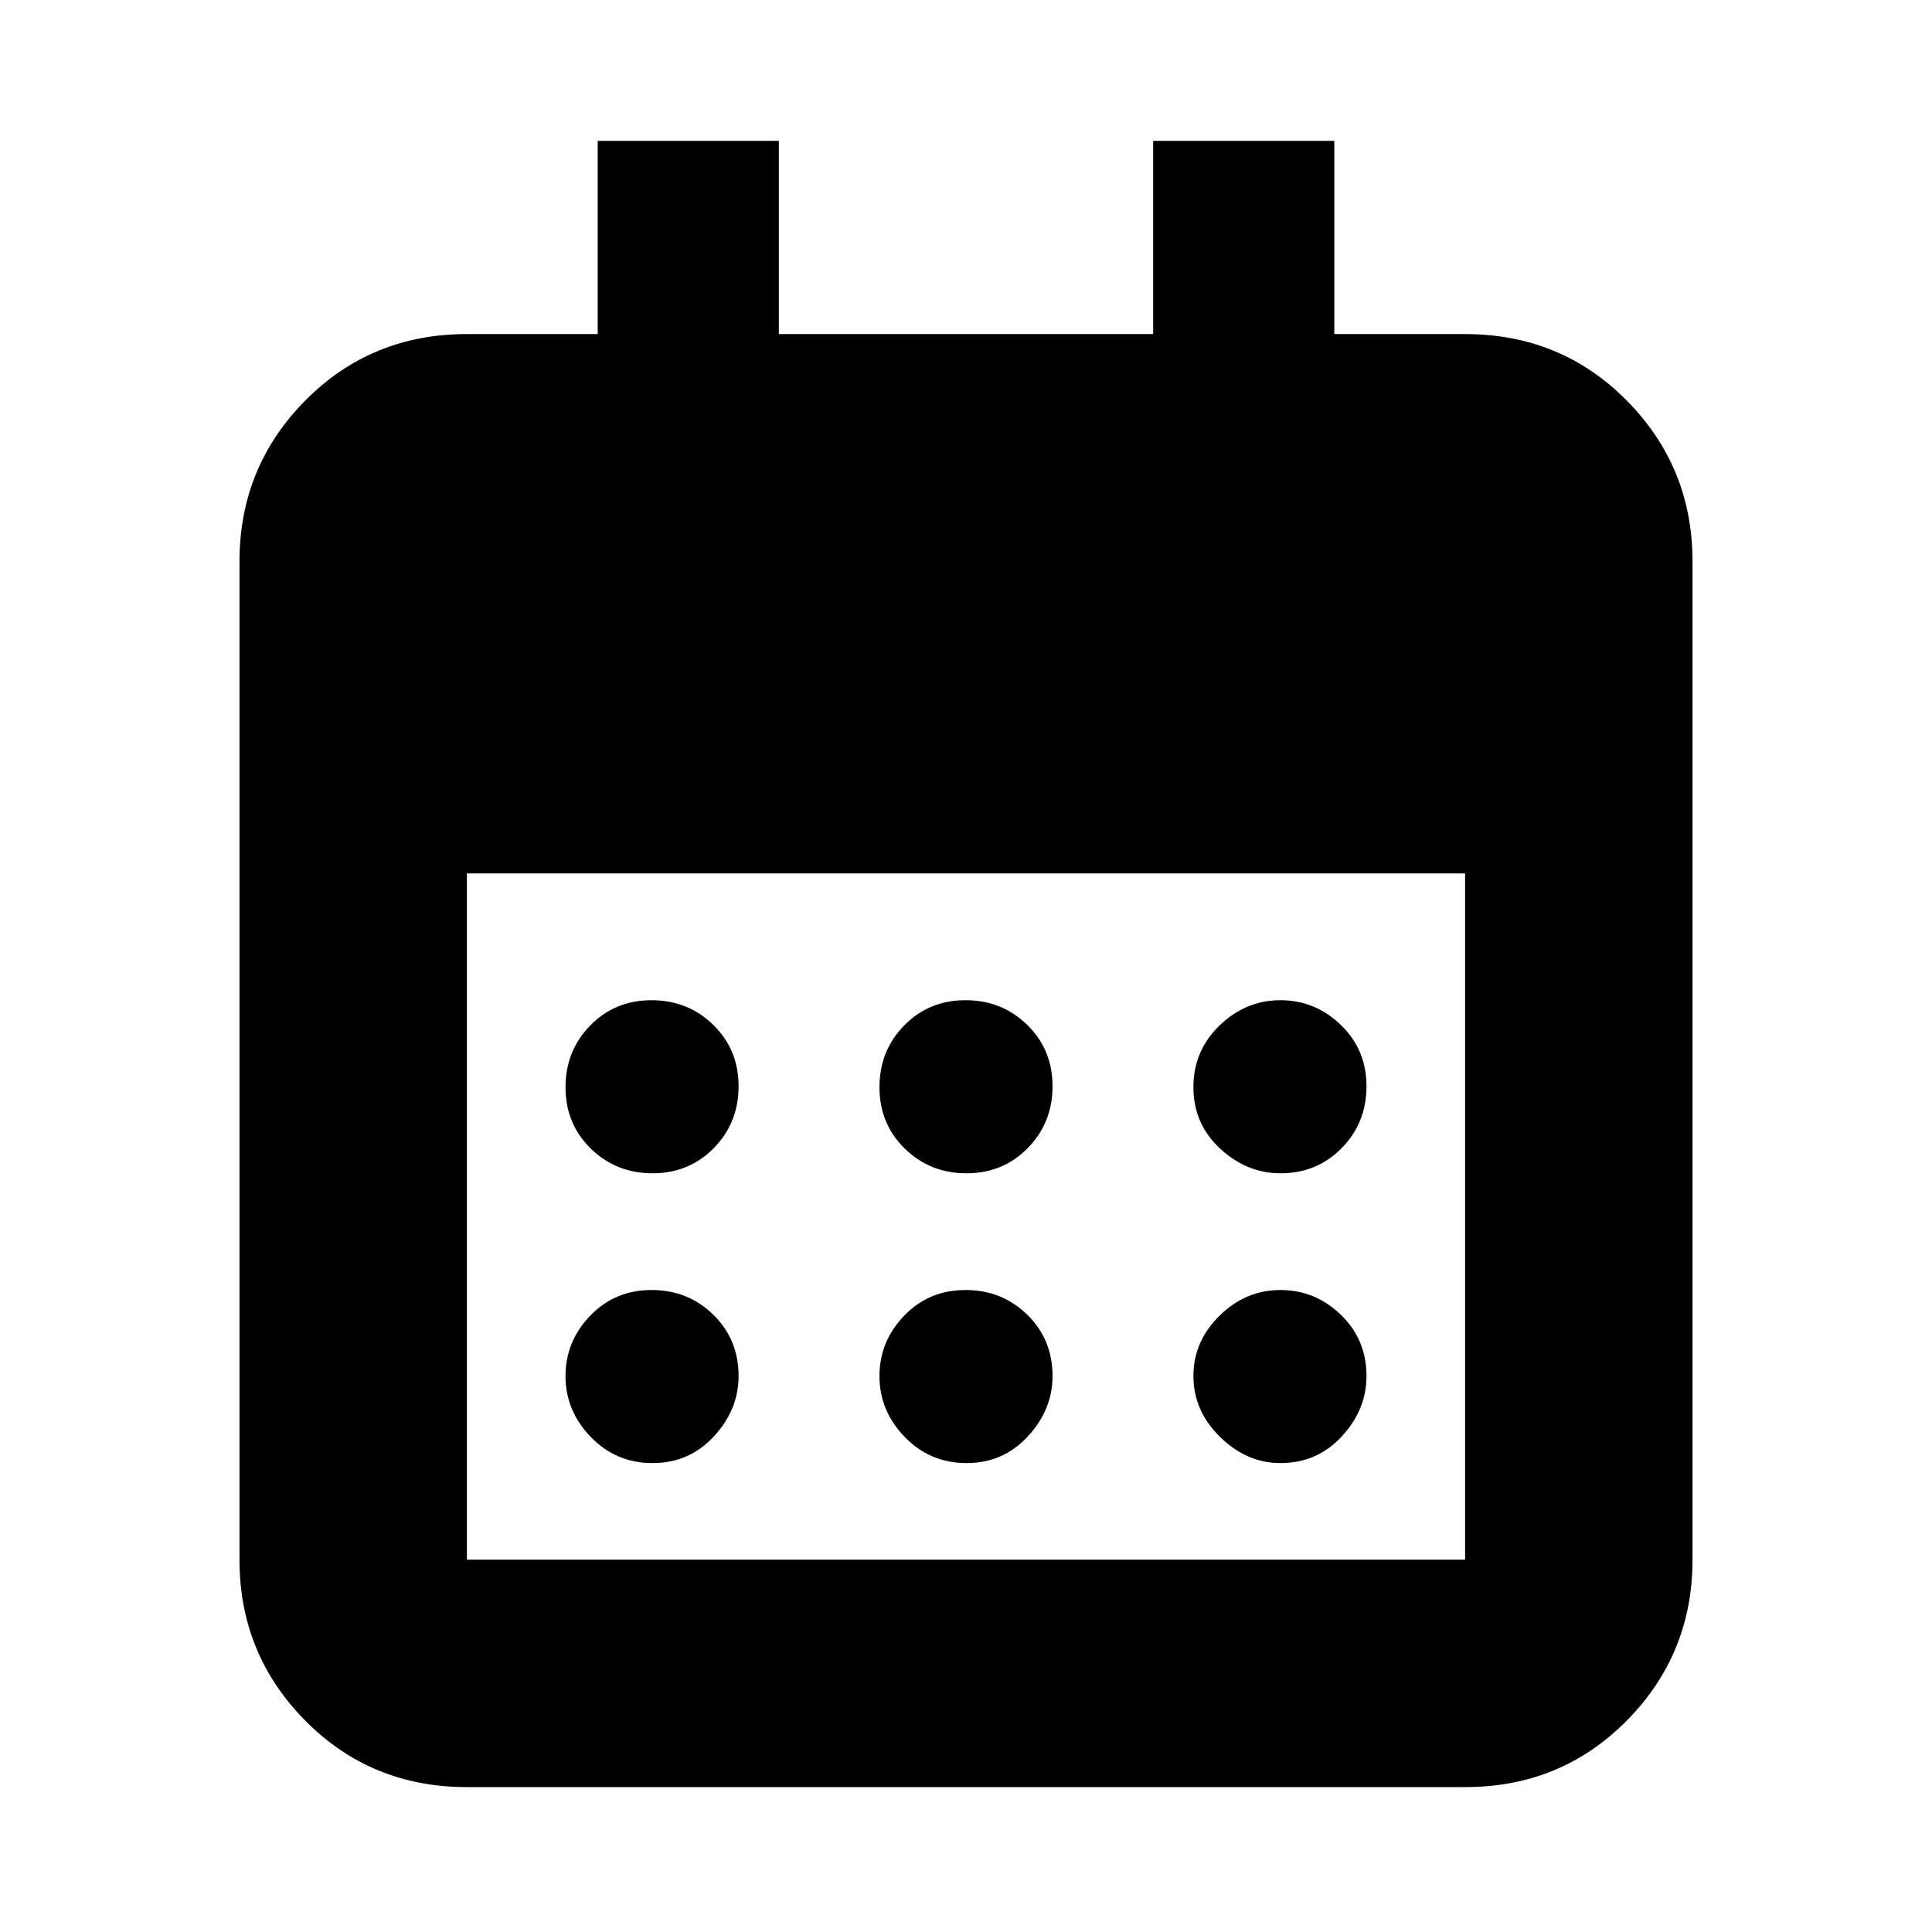 <svg xmlns="http://www.w3.org/2000/svg" height="20" viewBox="0 -960 960 960" width="20"><path d="M480.26-377q-18.16 0-30.71-12.29Q437-401.57 437-419.74q0-18.16 12.29-30.71Q461.57-463 479.74-463q18.16 0 30.71 12.29Q523-438.43 523-420.26q0 18.16-12.29 30.71Q498.43-377 480.26-377Zm-156 0q-18.16 0-30.71-12.29Q281-401.57 281-419.74q0-18.16 12.29-30.71Q305.57-463 323.74-463q18.16 0 30.71 12.29Q367-438.43 367-420.26q0 18.16-12.29 30.71Q342.43-377 324.26-377Zm312 0q-16.76 0-30.01-12.29Q593-401.57 593-419.74q0-18.16 12.99-30.71Q618.97-463 636.24-463q17.26 0 30.01 12.29Q679-438.43 679-420.26q0 18.16-12.29 30.71Q654.43-377 636.26-377Zm-156 144q-18.16 0-30.71-12.99Q437-258.97 437-276.24q0-17.26 12.29-30.01Q461.57-319 479.74-319q18.16 0 30.71 12.29Q523-294.43 523-276.26q0 16.76-12.29 30.01Q498.43-233 480.26-233Zm-156 0q-18.16 0-30.71-12.99Q281-258.97 281-276.24q0-17.26 12.29-30.01Q305.57-319 323.74-319q18.16 0 30.71 12.29Q367-294.43 367-276.26q0 16.76-12.29 30.01Q342.43-233 324.26-233Zm312 0q-16.76 0-30.01-12.99Q593-258.97 593-276.24q0-17.26 12.99-30.01Q618.97-319 636.24-319q17.26 0 30.01 12.29Q679-294.43 679-276.26q0 16.76-12.29 30.01Q654.43-233 636.26-233ZM232-72q-47.64 0-80.32-33.03Q119-138.06 119-185v-496q0-46.94 32.68-79.97T232-794h65v-96h90v96h186v-96h90v96h65q47.64 0 80.32 33.03Q841-727.94 841-681v496q0 46.94-32.68 79.97T728-72H232Zm0-113h496v-341H232v341Z"/></svg>